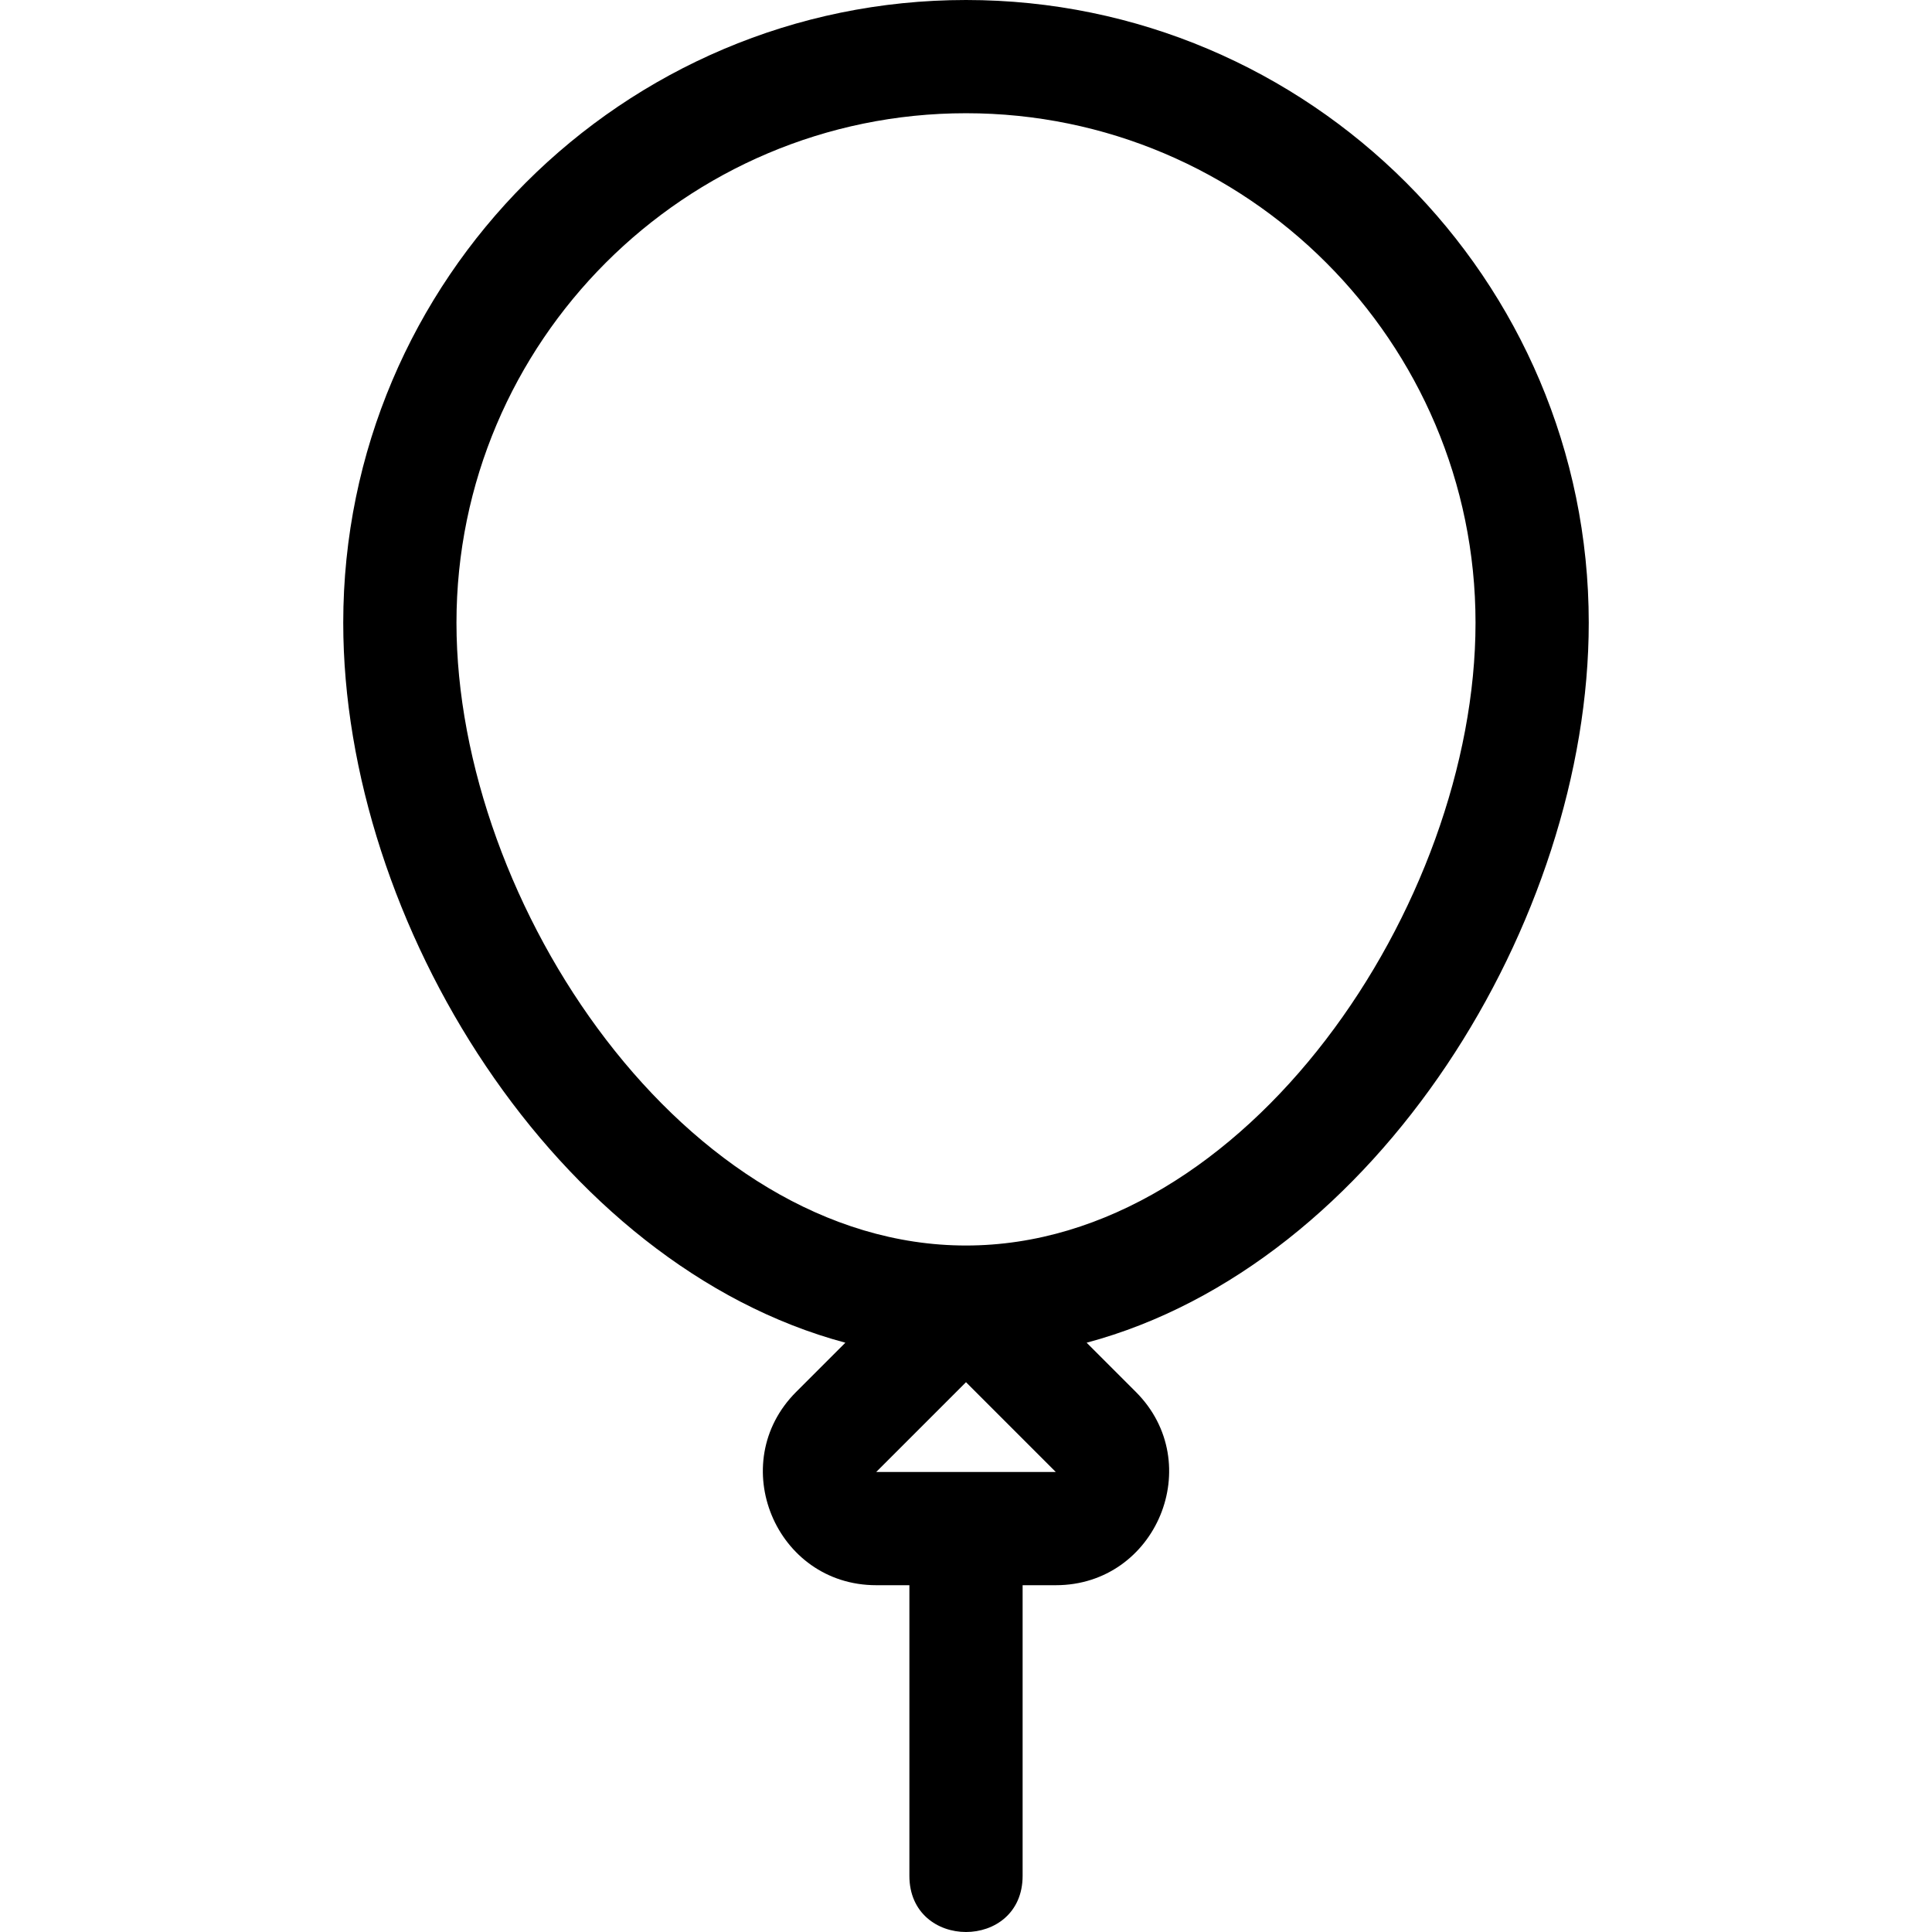 <svg id="Capa_1" enable-background="new 0 0 511.884 511.884" height="512" viewBox="0 0 511.884 511.884" width="512" xmlns="http://www.w3.org/2000/svg"><g><path d="m255.942 0c-90.981 0-165 74.019-165 165 0 79.436 56.482 170.268 133.036 190.751l-13.036 13.036c-18.863 18.863-5.481 51.213 21.214 51.213h8.787v77c0 19.832 30 19.86 30 0v-77h8.787c26.677 0 40.088-32.337 21.213-51.213l-13.036-13.036c77.017-20.607 133.035-111.944 133.035-190.751 0-90.981-74.018-165-165-165zm23.787 390h-47.574l23.787-23.787zm-23.785-60c-.001 0-.003 0-.004 0-74.21-.002-134.998-90.339-134.998-165 0-74.439 60.561-135 135-135s135 60.561 135 135c0 74.677-60.83 164.998-134.998 165z"/></g></svg>
